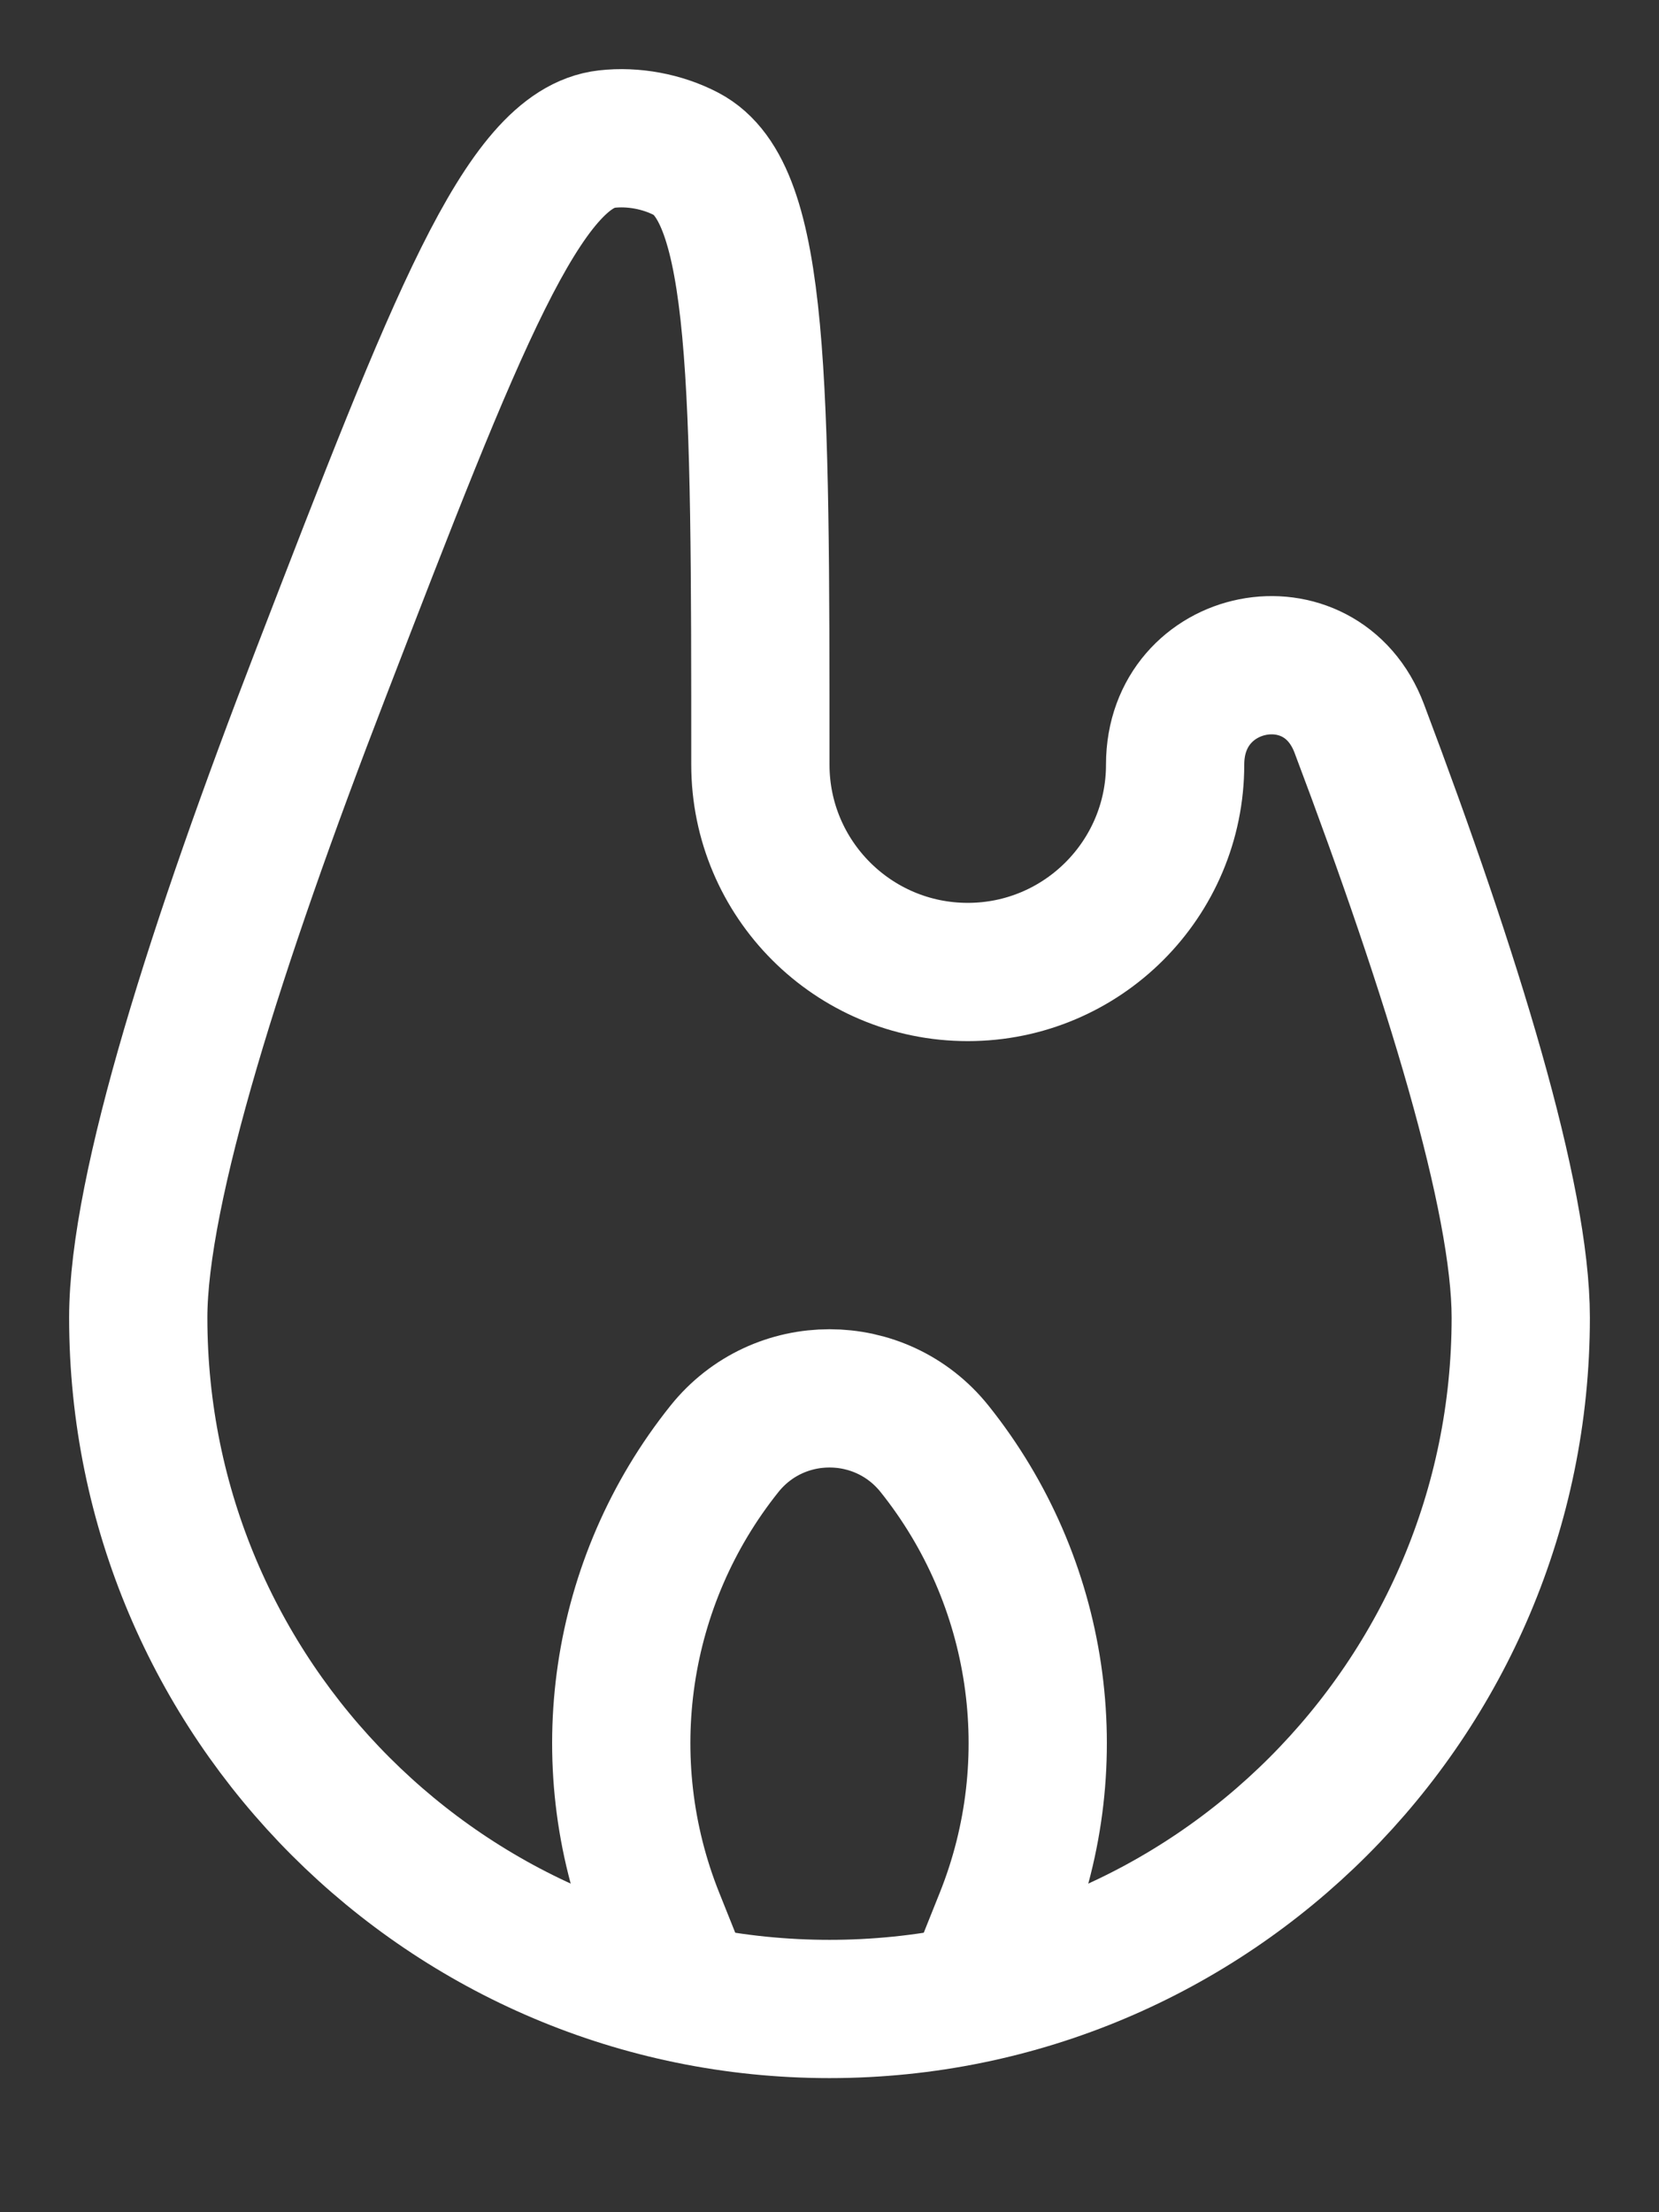 <svg width="12" height="16" viewBox="0 0 12 16" fill="none" xmlns="http://www.w3.org/2000/svg">
<rect x="0" y="0" width="12" height="16" fill="#333333" stroke="none"/>
<path d="M8.5 5.53C8.5 4.738 9.553 4.528 9.832 5.269C10.508 7.06 11 8.663 11 9.53C11 12.291 8.761 14.53 6 14.53C3.239 14.53 1 12.291 1 9.53C1 8.599 1.568 6.818 2.322 4.866C3.297 2.338 3.785 1.074 4.388 1.006C4.58 0.984 4.791 1.023 4.963 1.113C5.5 1.393 5.5 2.772 5.5 5.53C5.5 6.358 6.172 7.03 7 7.03C7.828 7.03 8.5 6.358 8.5 5.53Z" stroke="white"/>
<path d="M5 14.529L4.737 13.872C4.282 12.733 4.474 11.437 5.24 10.479V10.479C5.63 9.992 6.37 9.992 6.76 10.479V10.479C7.526 11.437 7.718 12.733 7.263 13.872L7 14.529" stroke="white"/>
</svg>
